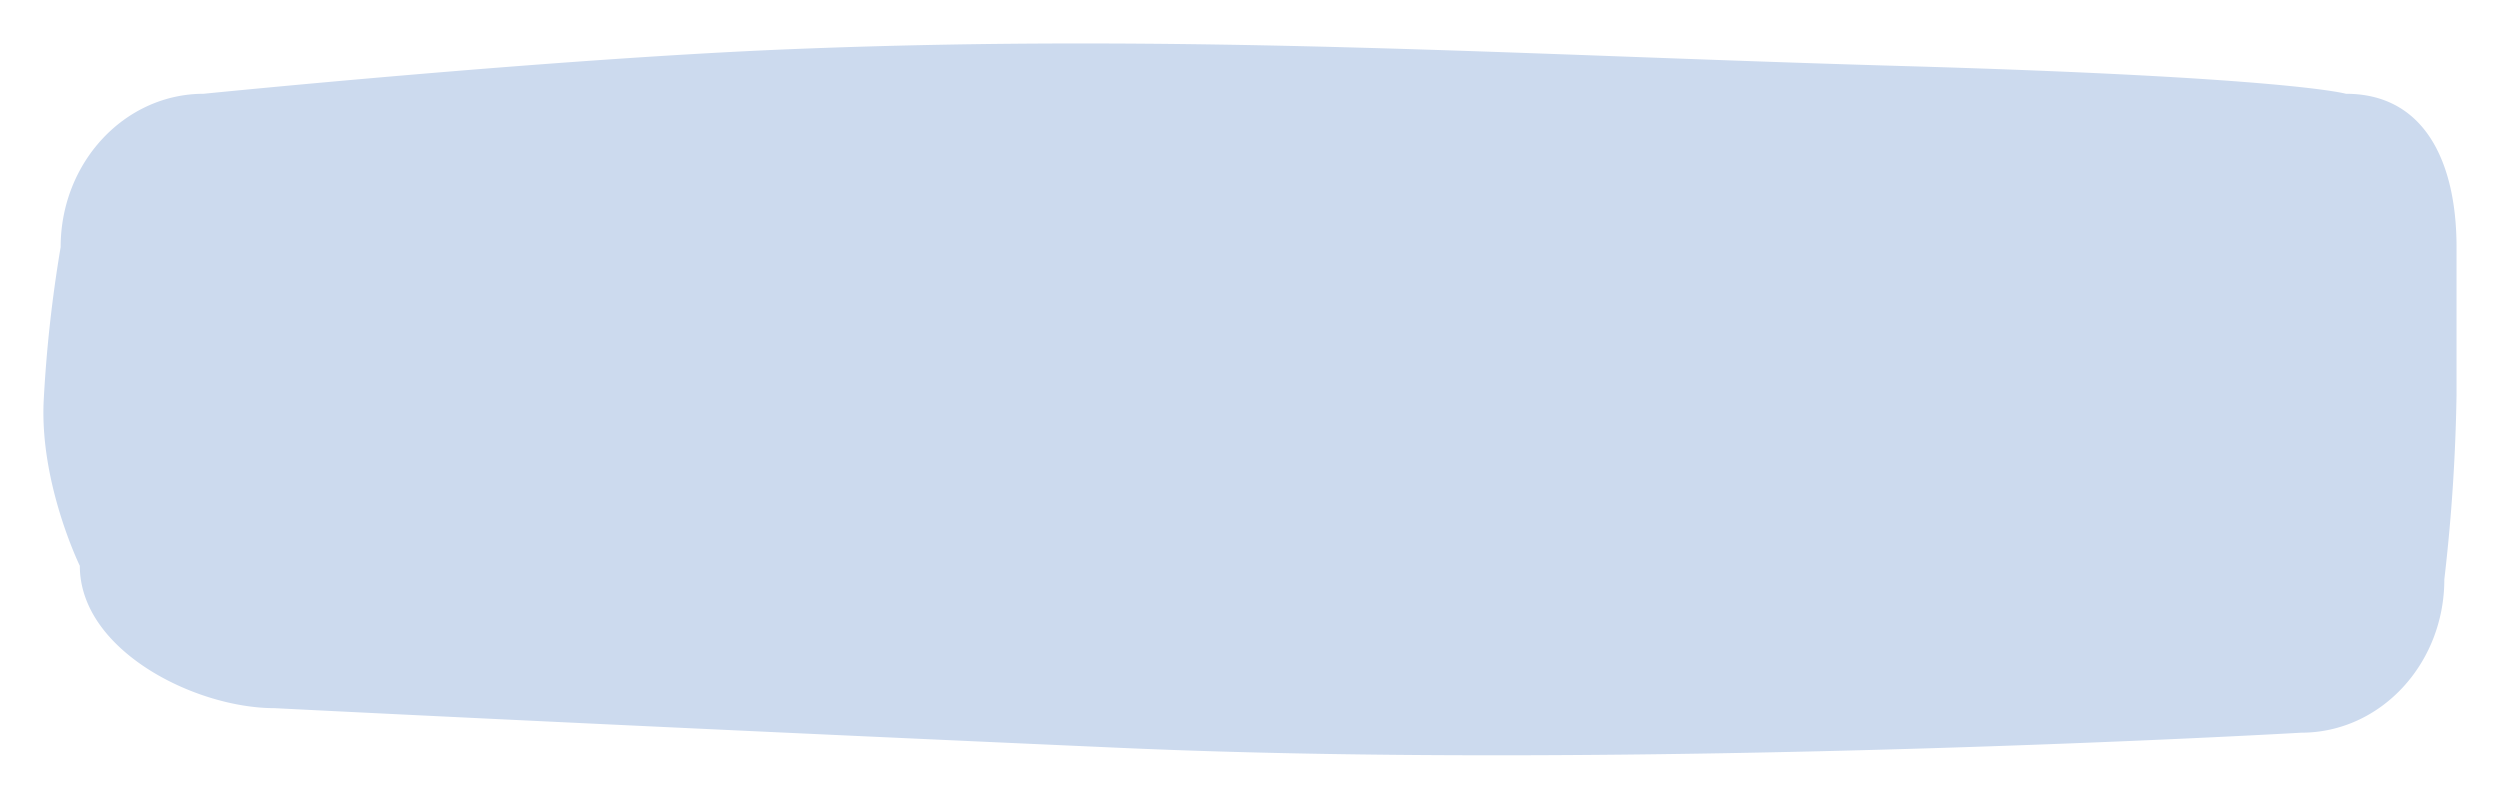 <svg xmlns="http://www.w3.org/2000/svg" xmlns:xlink="http://www.w3.org/1999/xlink" width="259" height="82.749" viewBox="0 0 259 82.749">
  <defs>
    <filter id="navbar-dp-shape-2" x="0" y="0" width="259" height="82.749" filterUnits="userSpaceOnUse">
      <feOffset dx="2" dy="1" input="SourceAlpha"/>
      <feGaussianBlur stdDeviation="1.5" result="blur"/>
      <feFlood flood-opacity="0.161"/>
      <feComposite operator="in" in2="blur"/>
      <feComposite in="SourceGraphic"/>
    </filter>
  </defs>
  <g transform="matrix(1, 0, 0, 1, 0, 0)" filter="url(#navbar-dp-shape-2)">
    <path id="navbar-dp-shape-2-2" data-name="navbar-dp-shape-2" d="M15.88,3.245s36-3.63,61.054-4.631c41.108-1.644,74.6.6,114.823,1.753s46.057,2.878,46.057,2.878c8.183,0,11.463,7.113,11.463,15.886V34.488a189.585,189.585,0,0,1-1.264,19.063c0,8.774-6.634,15.886-14.817,15.886,0,0-68.307,3.971-122.36,1.57S23.2,66.894,23.2,66.894c-8.183,0-20.15-5.972-20.15-14.746,0,0-4.179-8.546-3.741-17.152A139.546,139.546,0,0,1,1.063,19.131C1.063,10.357,7.7,3.245,15.88,3.245Z" transform="translate(3.22 5.47)" fill="#ccdaee"/>
  </g>
</svg>
